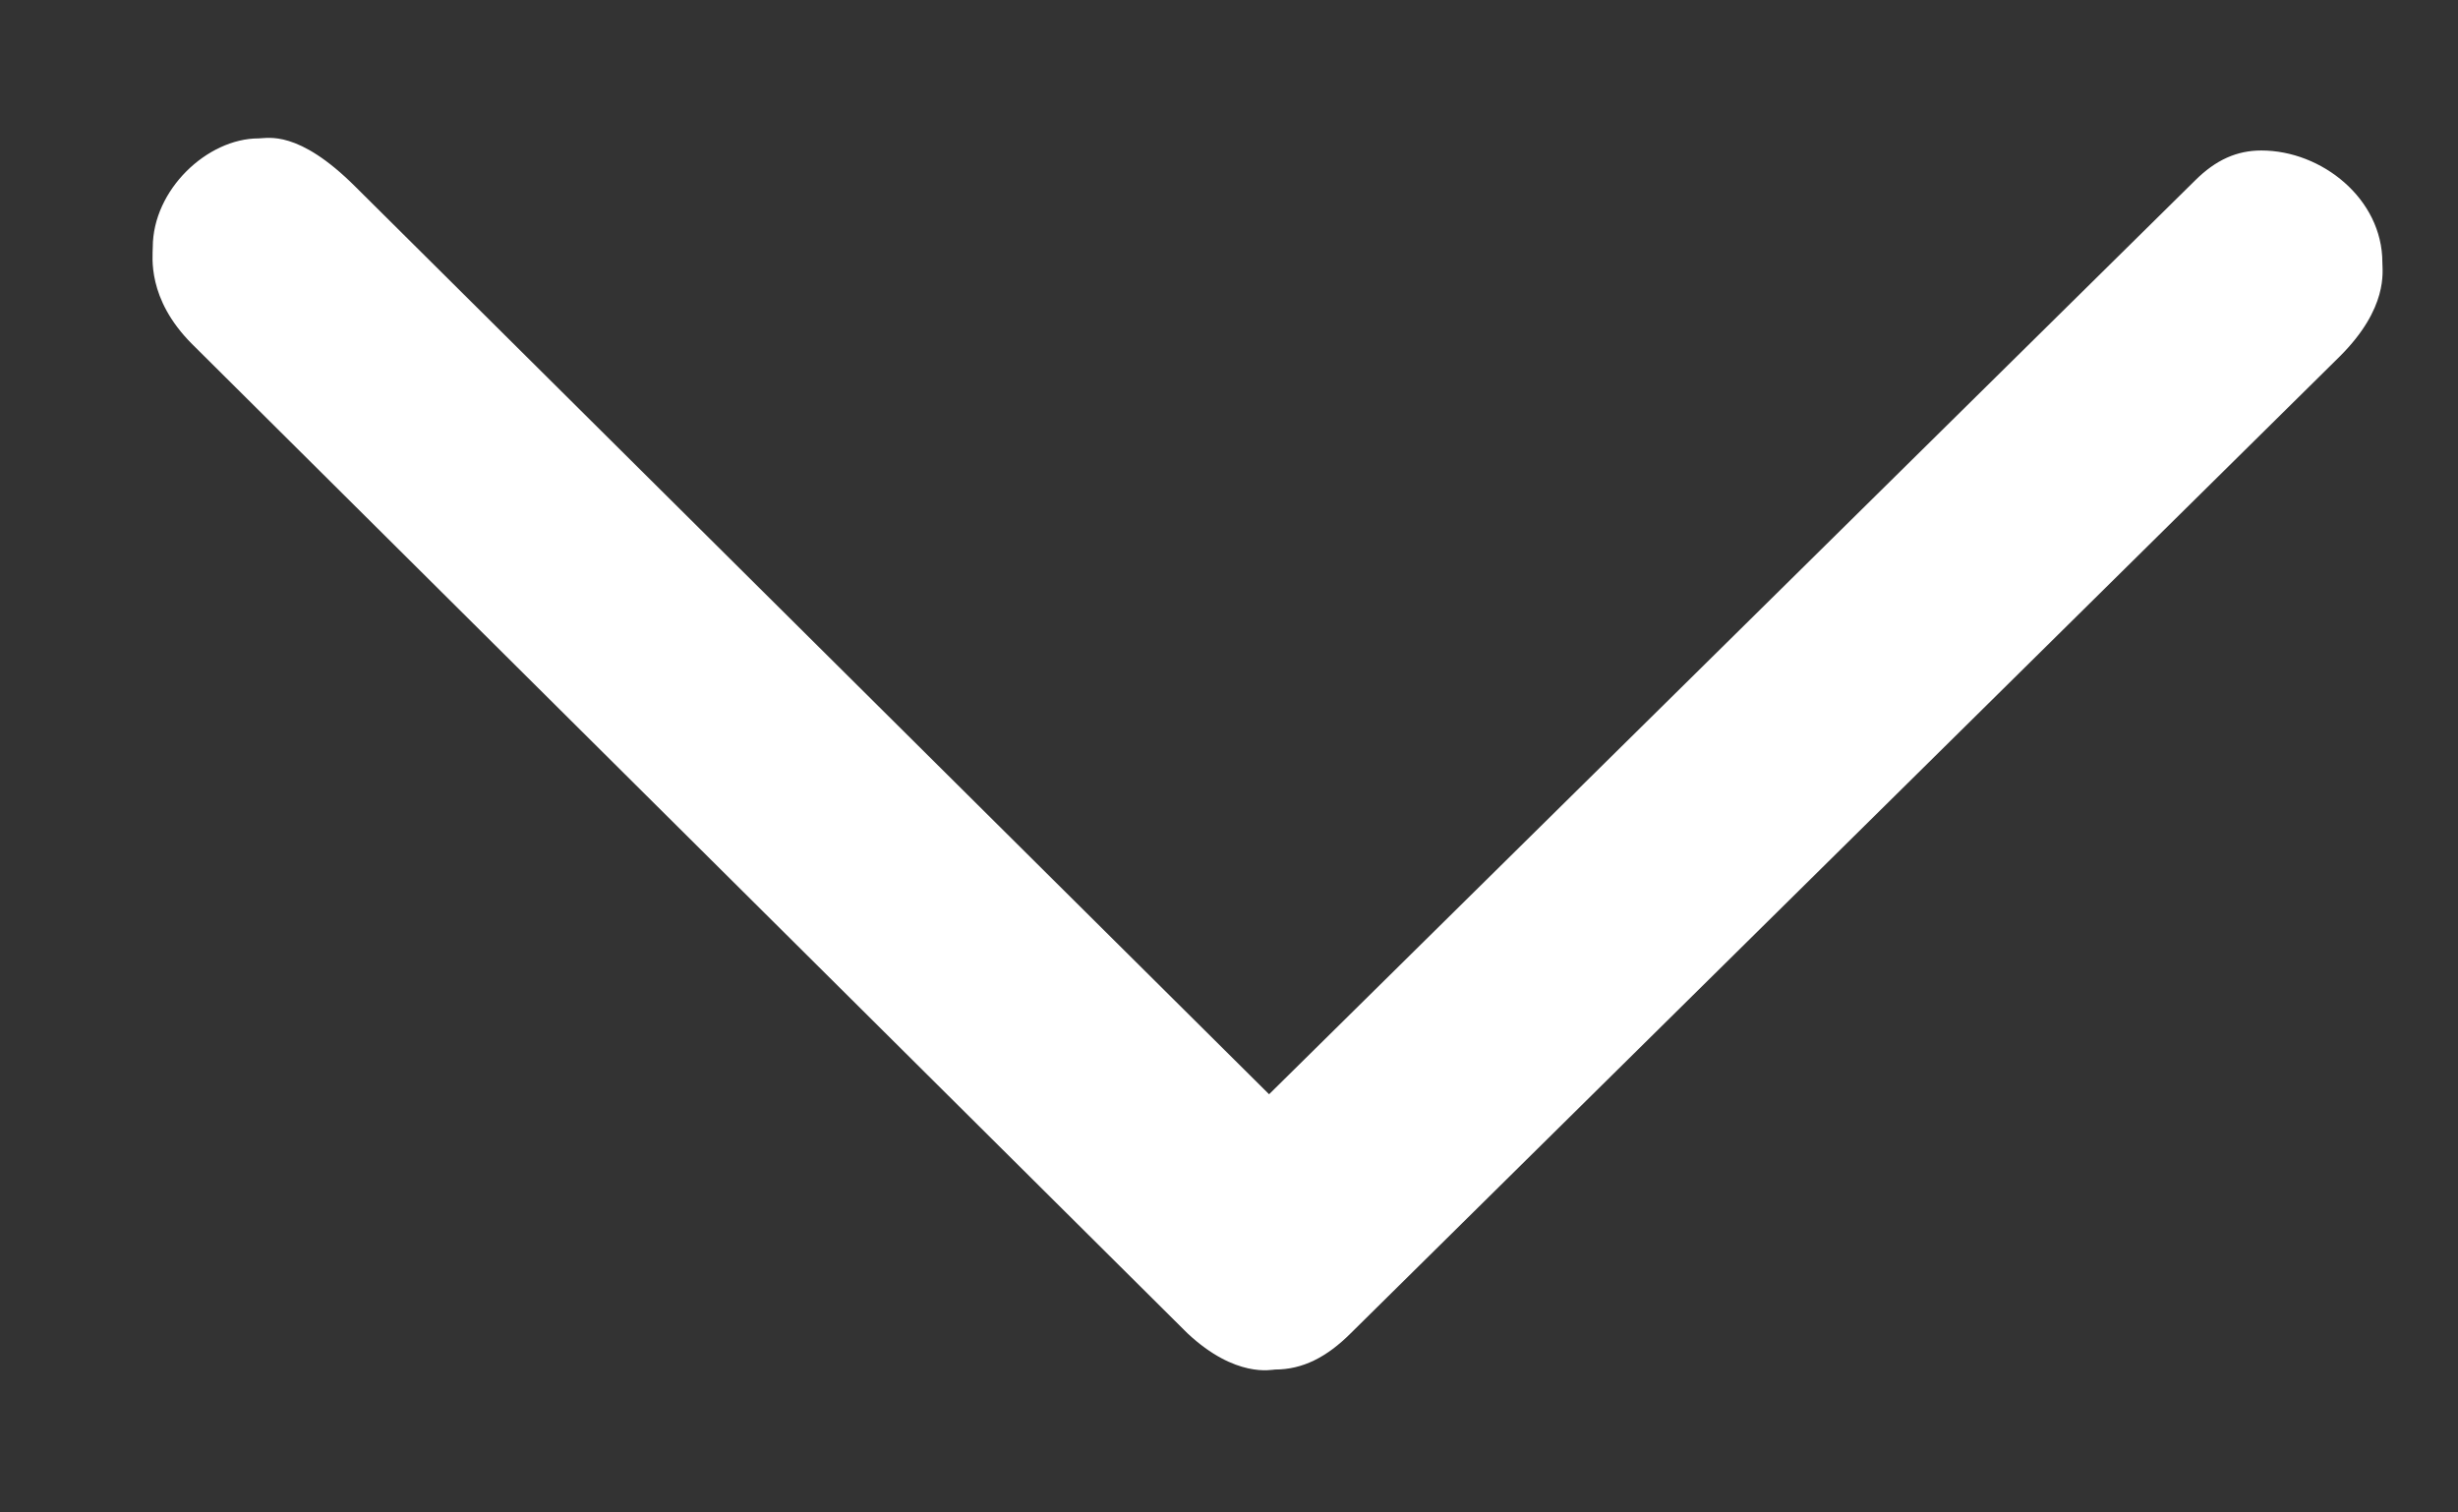 <svg width="13" height="8" viewBox="0 0 13 8" fill="none" xmlns="http://www.w3.org/2000/svg">
<rect x="0" y="0" width="13" height="8" fill="#333333" stroke="none"/>
<path d="M1.016 1.82L6.28 7.052C6.536 7.292 6.728 7.244 6.744 7.244C6.888 7.244 7.016 7.18 7.144 7.052L12.376 1.884C12.632 1.628 12.6 1.436 12.6 1.388C12.6 1.052 12.28 0.796 11.96 0.796C11.832 0.796 11.72 0.844 11.608 0.956L6.712 5.788L1.88 0.988C1.576 0.684 1.416 0.732 1.368 0.732C1.096 0.732 0.808 1.004 0.808 1.308C0.808 1.356 0.776 1.58 1.016 1.82Z" fill="white"/>
</svg>

